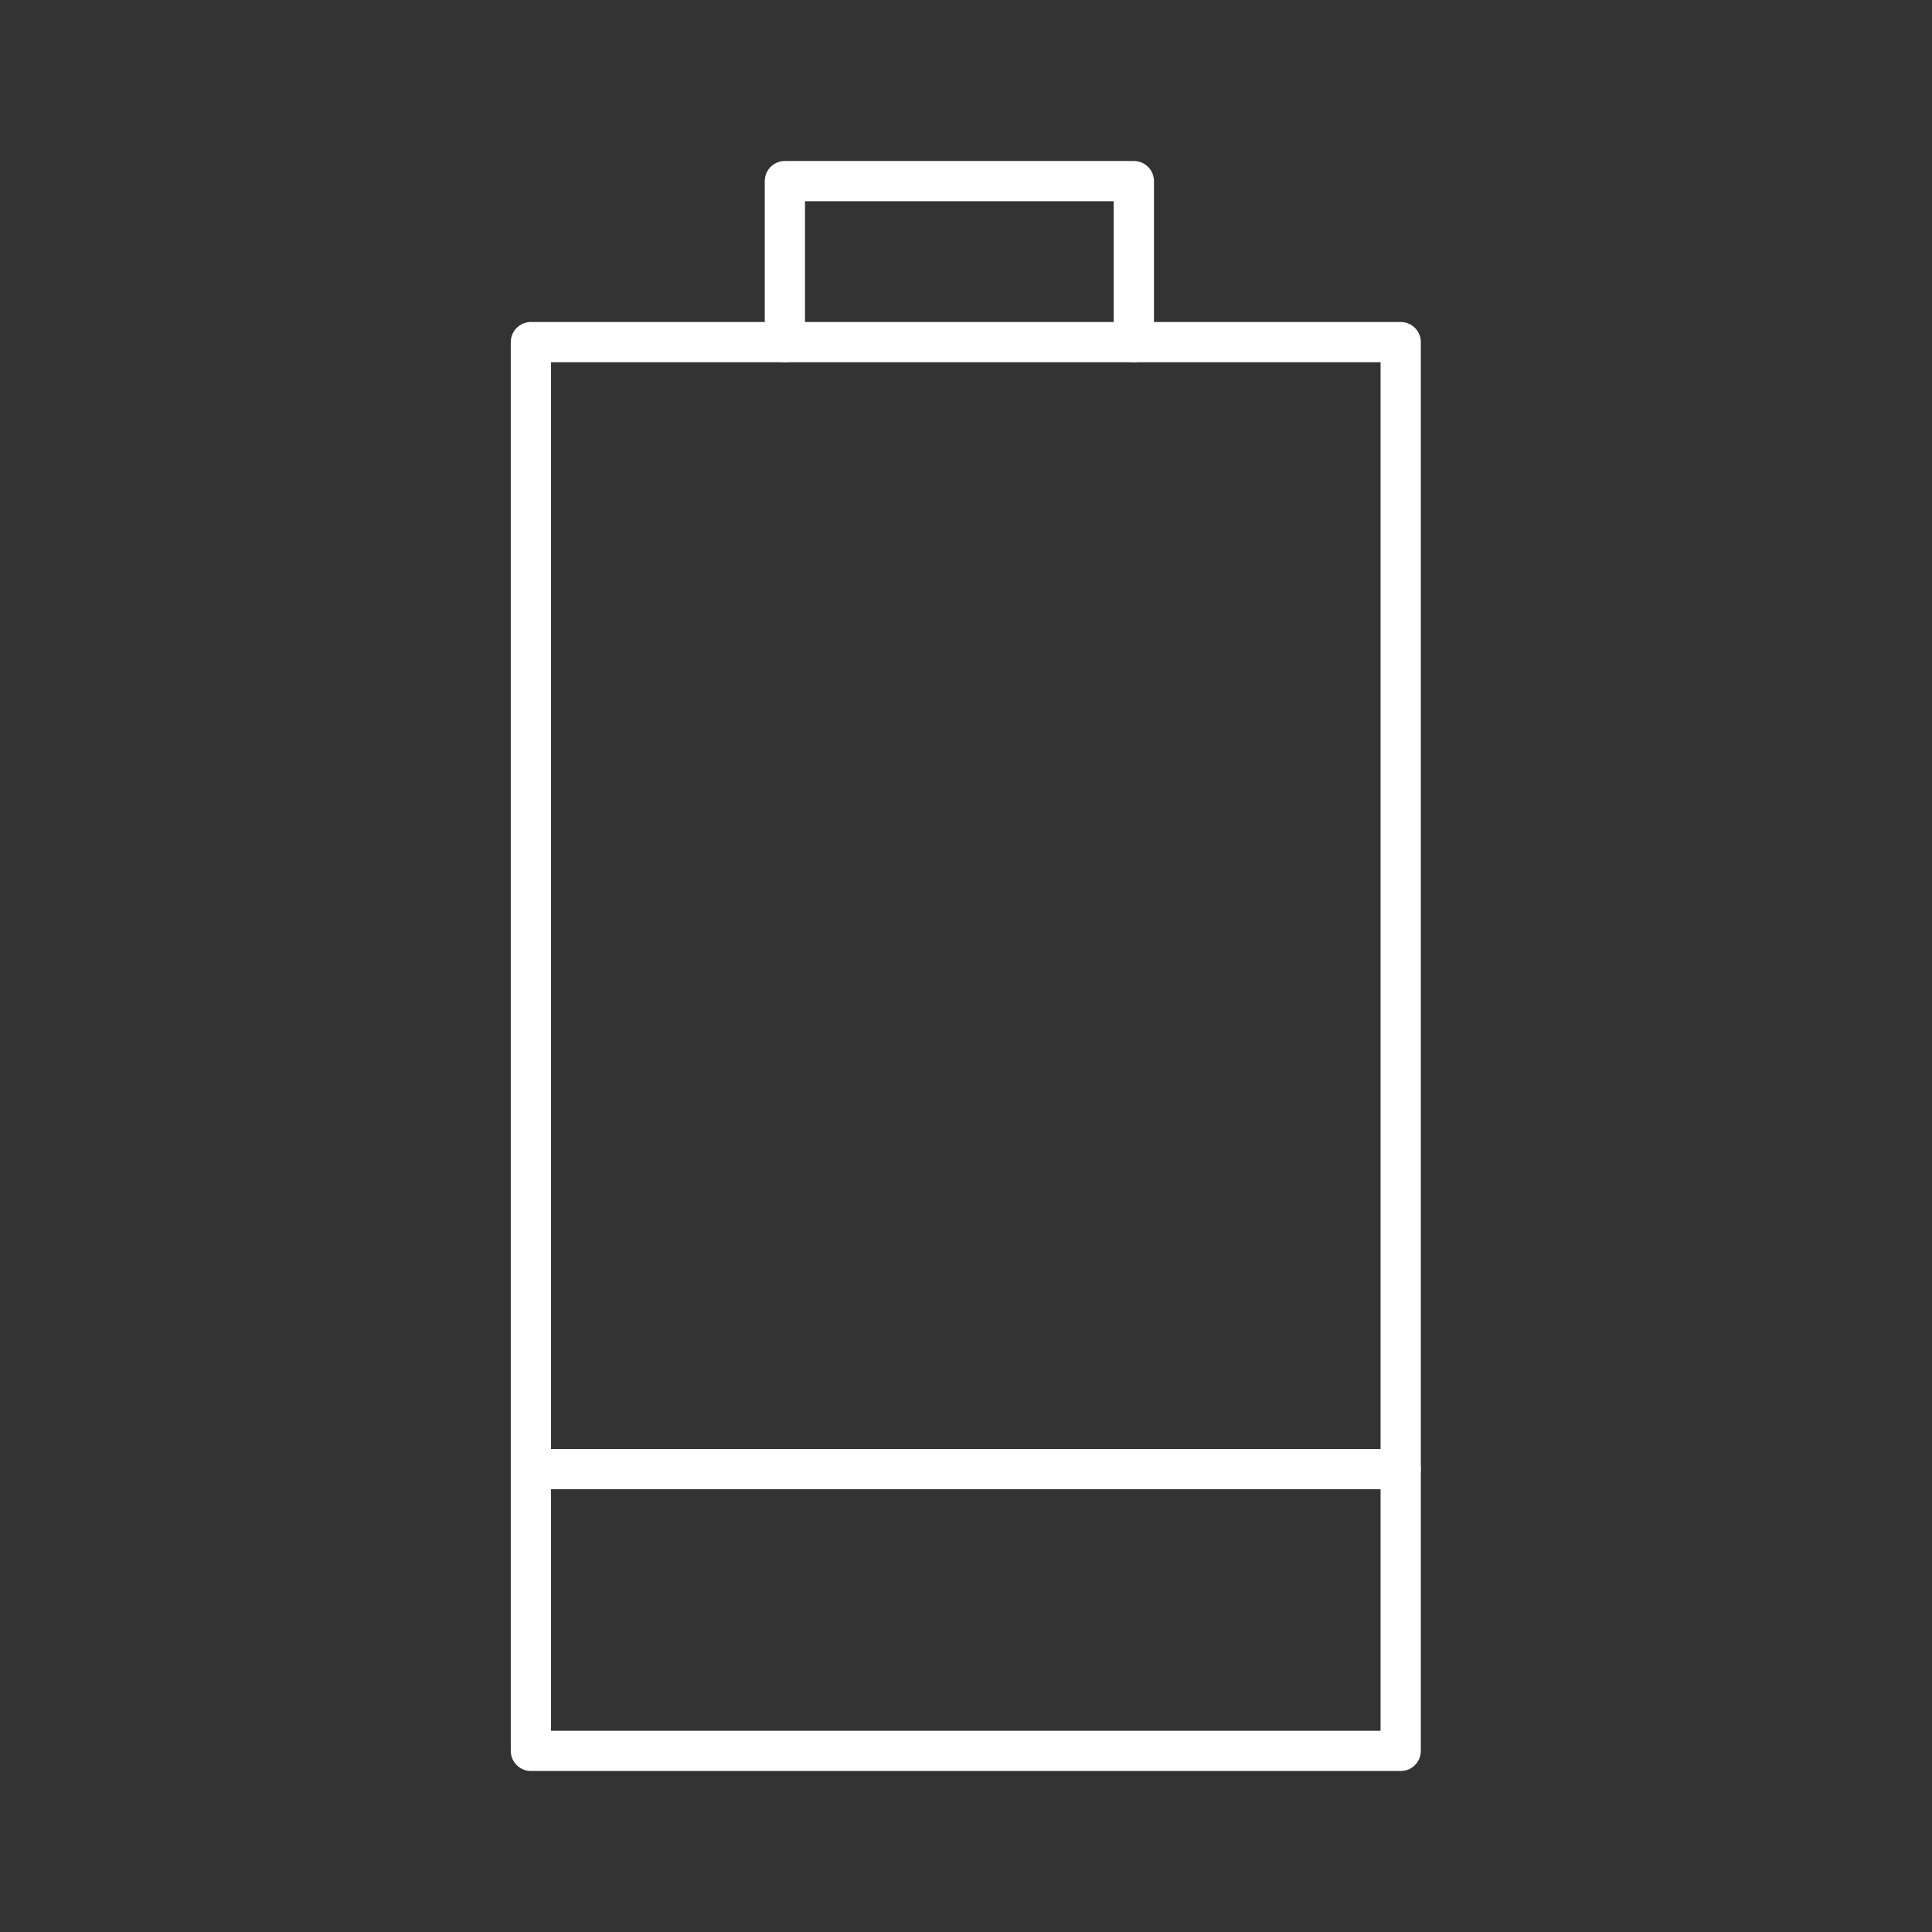 <svg id="Layer_2" data-name="Layer 2" xmlns="http://www.w3.org/2000/svg" viewBox="0 0 48 48"><rect x="0" y="0" width="48" height="48" fill="#333333" stroke="none"/><defs><style>.cls-1{fill:none;stroke:#fff;stroke-linecap:round;stroke-linejoin:round;}</style></defs><path class="cls-1" d="M19.5,4.5h8.67v4H34.8v35H13.19V8.5H19.5Z"/><line class="cls-1" x1="13.19" y1="36.5" x2="34.8" y2="36.5"/><line class="cls-1" x1="19.5" y1="8.5" x2="28.17" y2="8.5"/></svg>